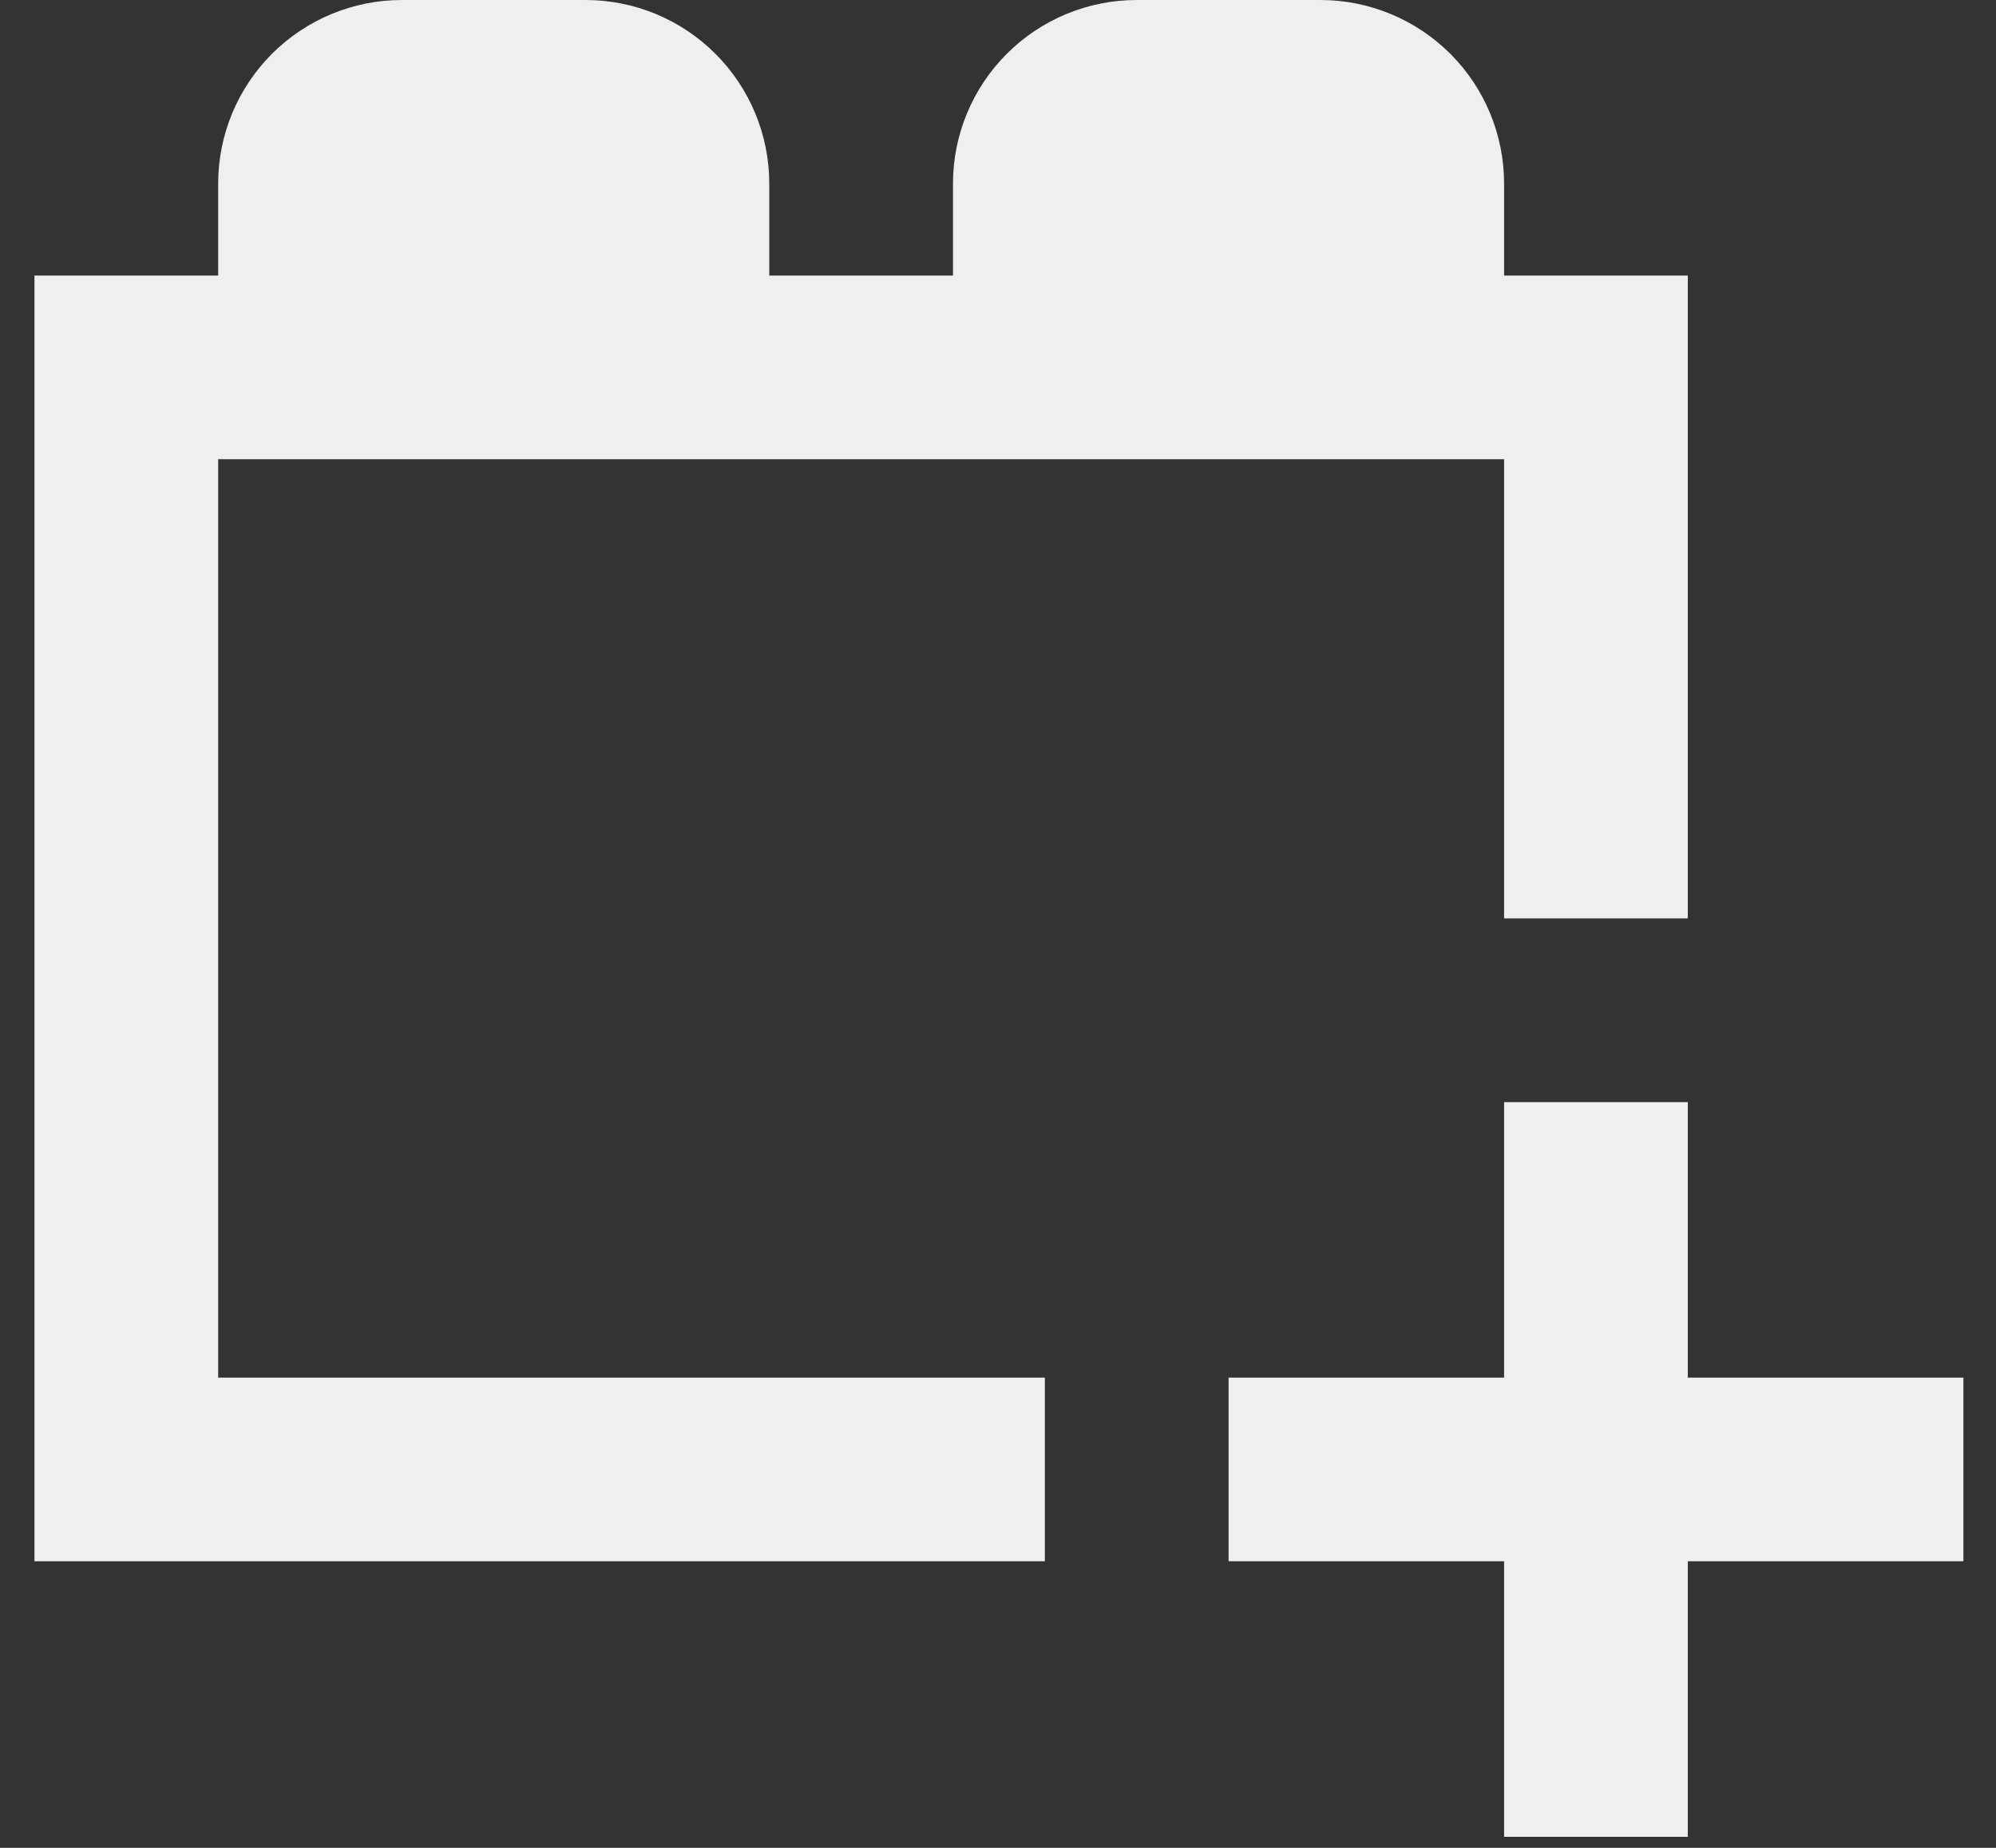 <svg width="27" height="25" viewBox="0 0 27 25" fill="none" xmlns="http://www.w3.org/2000/svg">
<rect x="0" y="0" width="27" height="25" fill="#333333" stroke="none"/>
<path d="M20.346 3.728V2.485C20.346 1.826 20.085 1.194 19.619 0.728C19.152 0.262 18.52 0 17.861 0H15.376C14.717 0 14.085 0.262 13.619 0.728C13.153 1.194 12.891 1.826 12.891 2.485V3.728H10.406V2.485C10.406 1.826 10.144 1.194 9.678 0.728C9.212 0.262 8.58 0 7.921 0H5.436C4.777 0 4.145 0.262 3.679 0.728C3.213 1.194 2.951 1.826 2.951 2.485V3.728H0.466V21.123H14.134V18.638H2.951V6.213H20.346V12.425H22.831V3.728M22.831 14.911V18.638H26.559V21.123H22.831V24.851H20.346V21.123H16.619V18.638H20.346V14.911H22.831Z" fill="#EFEFEF"/>
</svg>
